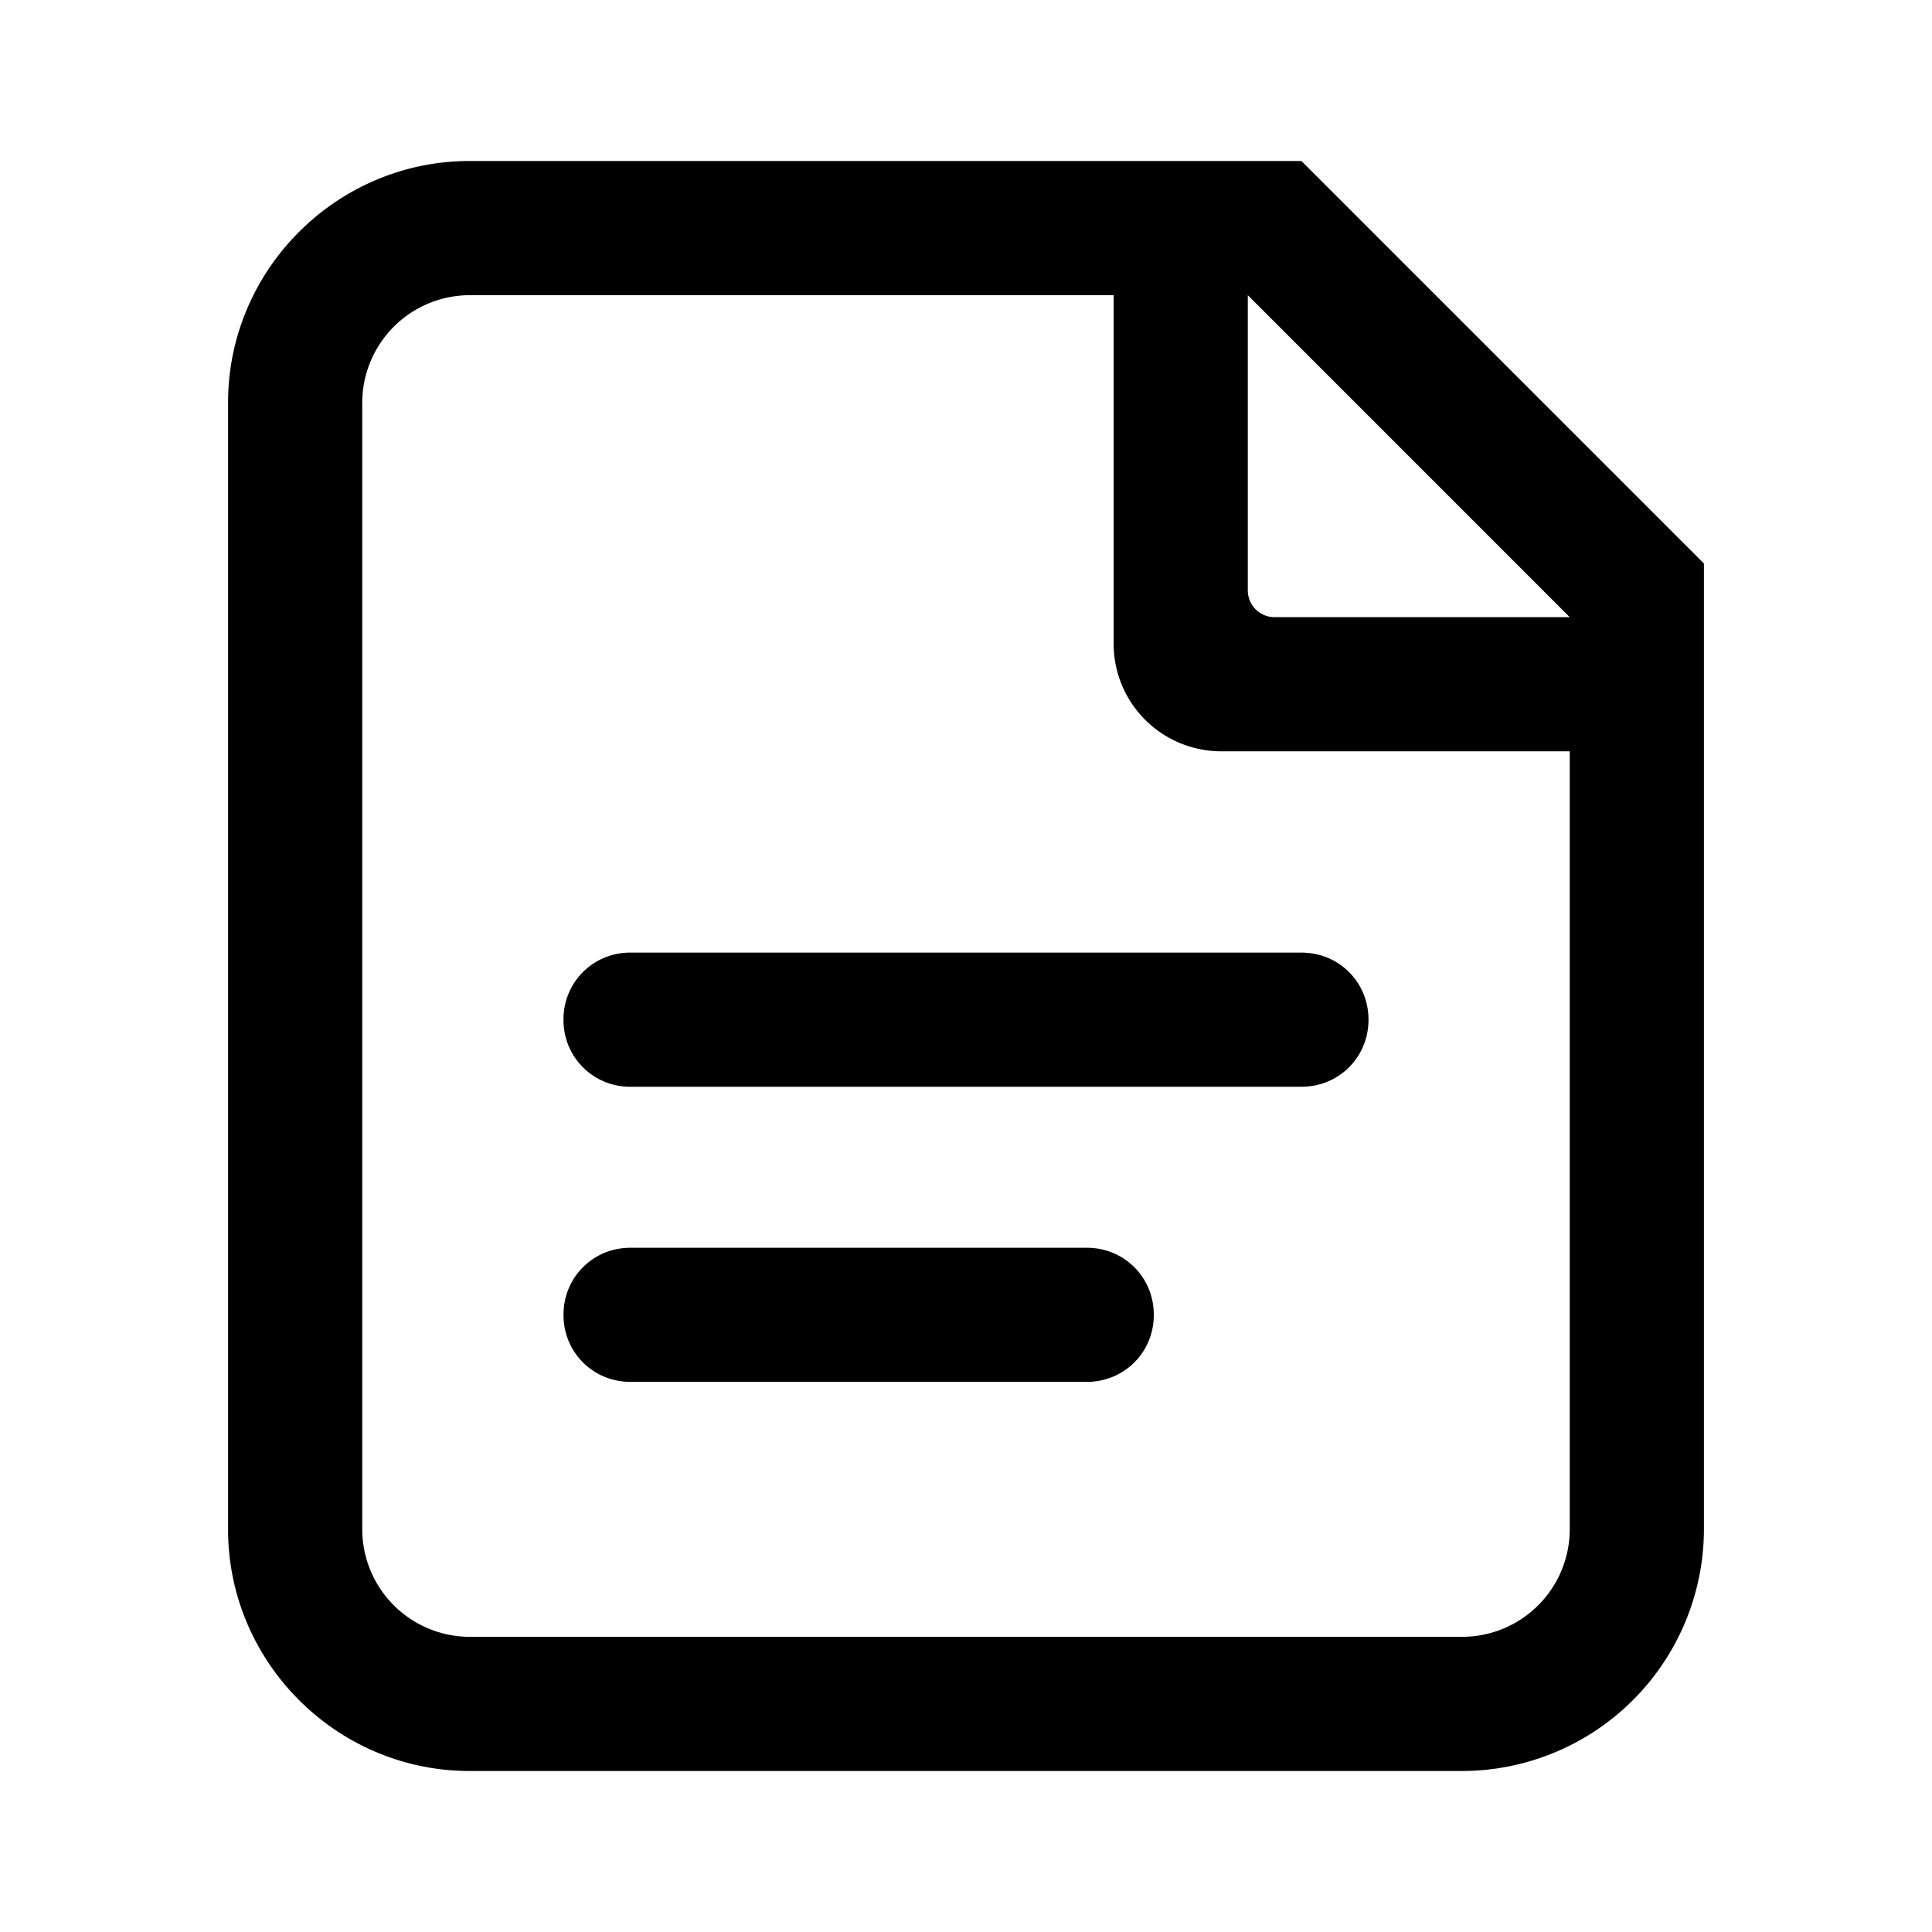 <svg t="1656986432381" class="icon" viewBox="0 0 1024 1024" version="1.1" xmlns="http://www.w3.org/2000/svg" p-id="4434" width="48" height="48"><path d="M689.787 85.333H248.88c-70.4 0-128 57.6-128 128v597.333c0 70.4 57.6 128 128 128h526.213a128.373 128.373 0 0 0 128.027-128V298.667l-213.333-213.333zM832 810.667a57.067 57.067 0 0 1-56.907 56.88H248.88A57.04 57.04 0 0 1 192 810.667V213.333a57.067 57.067 0 0 1 56.88-56.88h341.36V341.333a57.067 57.067 0 0 0 56.88 56.88H832V810.667z m-156.427-483.547a14.24 14.24 0 0 1-14.213-14.24V156.453l170.64 170.667h-156.427z"  p-id="4435"></path><path d="M575.973 661.333h-241.76c-19.893 0-35.547 15.653-35.547 35.547s15.653 35.547 35.547 35.547h241.76c19.92 0 35.573-15.653 35.573-35.547s-15.653-35.547-35.573-35.547zM298.667 540.453a35.2 35.2 0 0 0 35.547 35.547h355.573c19.893 0 35.547-15.653 35.547-35.547s-15.653-35.547-35.547-35.547H334.213A35.2 35.2 0 0 0 298.667 540.453z"  p-id="4436"></path></svg>
